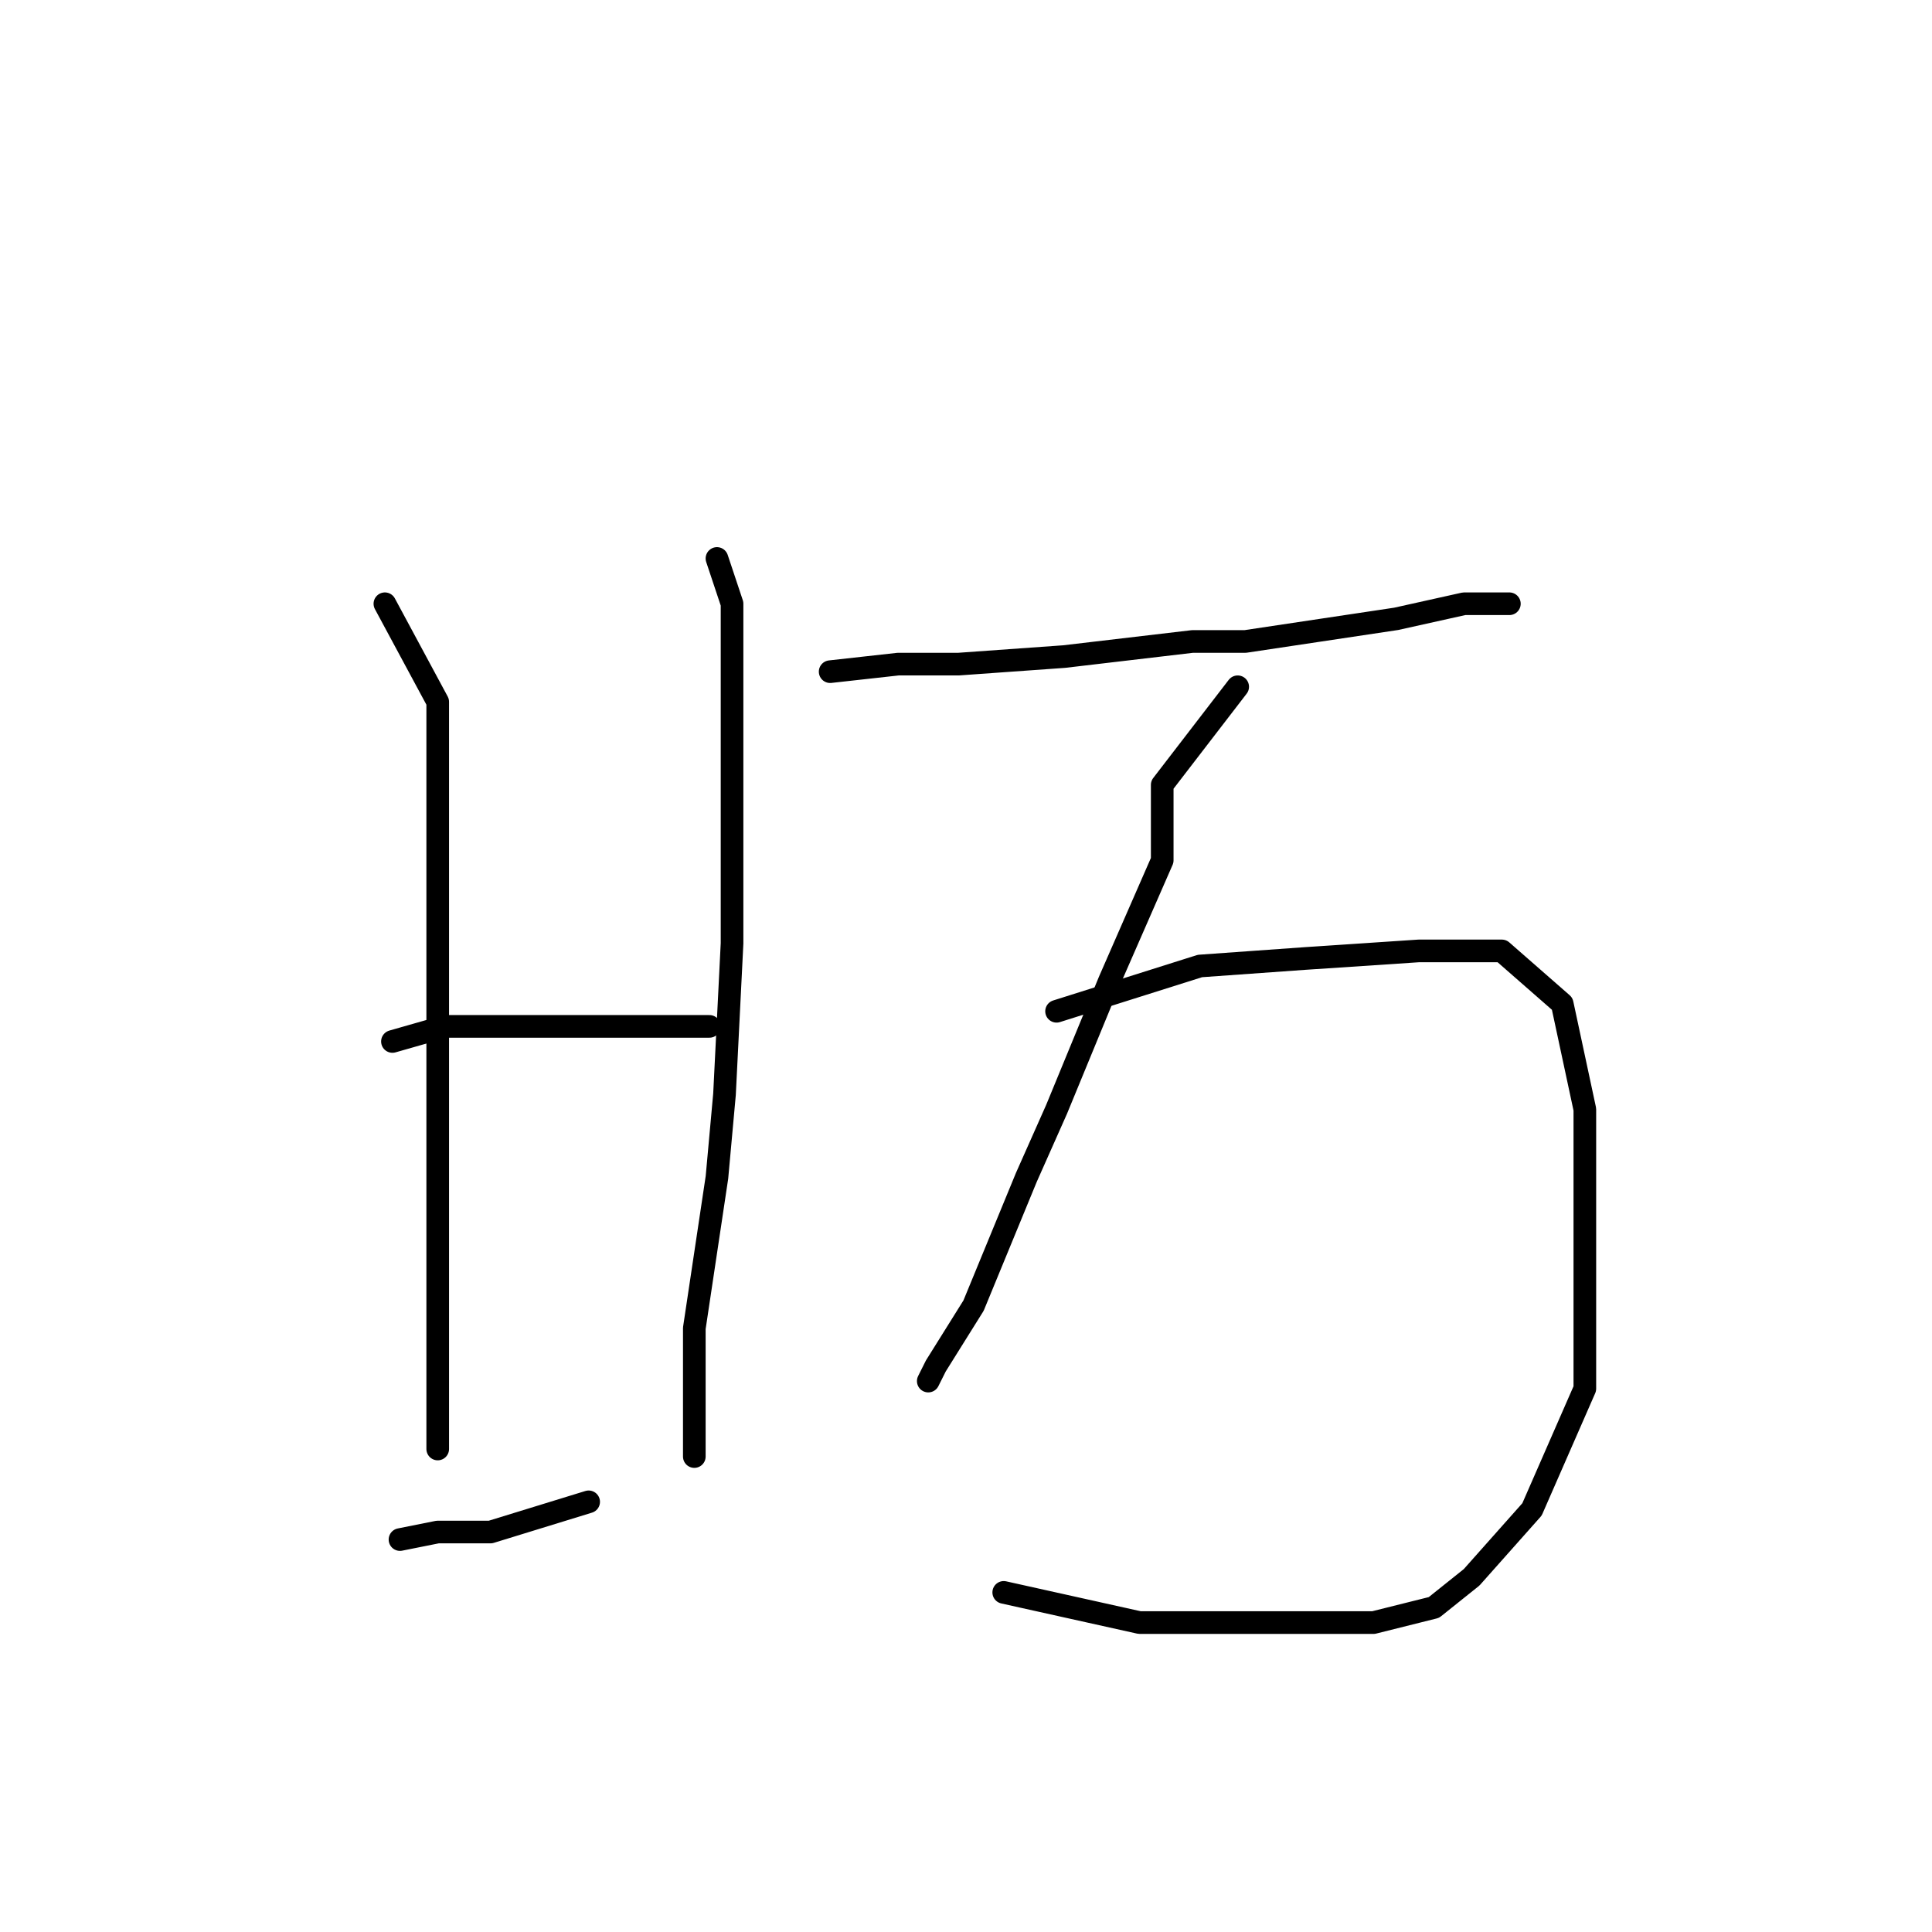 <?xml version="1.0" standalone="no"?>
    <svg width="256" height="256" xmlns="http://www.w3.org/2000/svg" version="1.1">
    <polyline stroke="black" stroke-width="3" stroke-linecap="round" fill="transparent" stroke-linejoin="round" points="51 80 58 93 58 101 58 110 58 134 58 156 58 175 58 186 58 192 58 192 " />
        <polyline stroke="black" stroke-width="3" stroke-linecap="round" fill="transparent" stroke-linejoin="round" points="95 74 97 80 97 102 97 125 96 145 95 156 92 176 92 188 92 193 92 193 " />
        <polyline stroke="black" stroke-width="3" stroke-linecap="round" fill="transparent" stroke-linejoin="round" points="52 138 59 136 68 136 78 136 90 136 94 136 94 136 " />
        <polyline stroke="black" stroke-width="3" stroke-linecap="round" fill="transparent" stroke-linejoin="round" points="53 204 58 203 65 203 78 199 78 199 " />
        <polyline stroke="black" stroke-width="3" stroke-linecap="round" fill="transparent" stroke-linejoin="round" points="110 89 119 88 127 88 141 87 158 85 165 85 185 82 194 80 200 80 200 80 " />
        <polyline stroke="black" stroke-width="3" stroke-linecap="round" fill="transparent" stroke-linejoin="round" points="164 91 154 104 154 114 147 130 140 147 136 156 129 173 124 181 123 183 123 183 " />
        <polyline stroke="black" stroke-width="3" stroke-linecap="round" fill="transparent" stroke-linejoin="round" points="140 134 159 128 173 127 188 126 199 126 207 133 210 147 210 166 210 184 203 200 195 209 190 213 182 215 168 215 151 215 133 211 133 211 " />
        </svg>